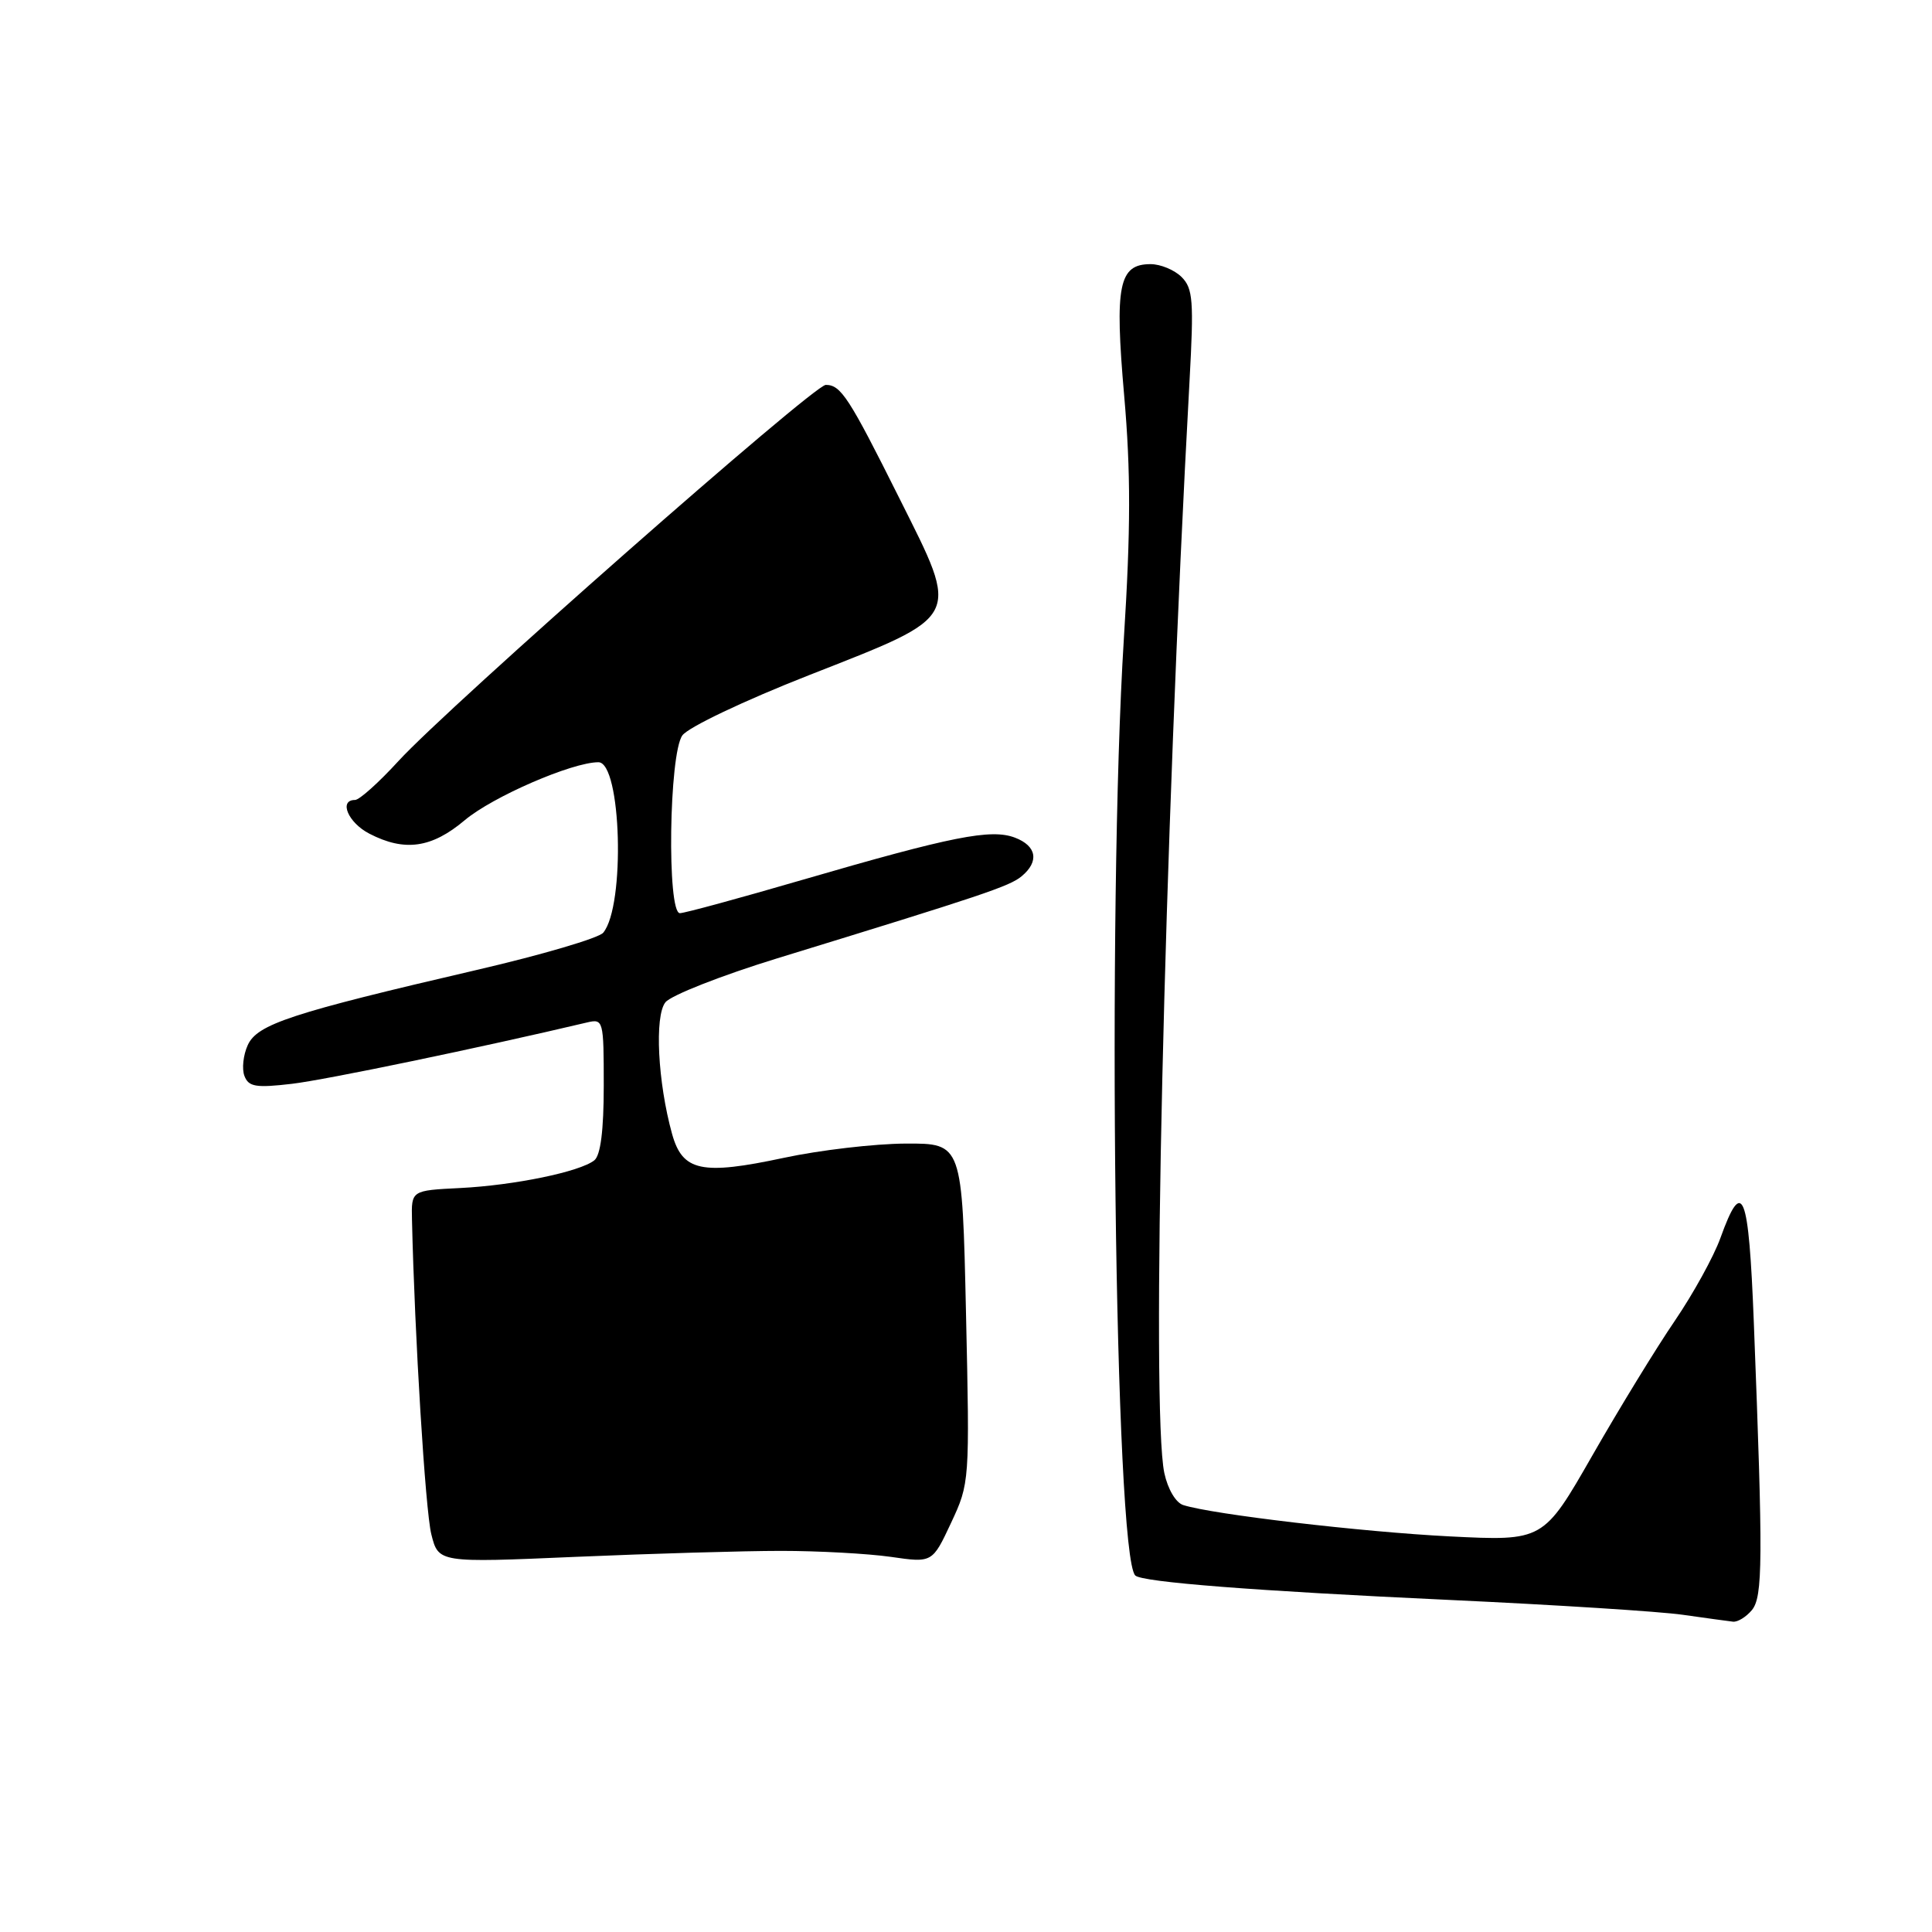 <?xml version="1.0" encoding="UTF-8" standalone="no"?>
<!DOCTYPE svg PUBLIC "-//W3C//DTD SVG 1.1//EN" "http://www.w3.org/Graphics/SVG/1.1/DTD/svg11.dtd" >
<svg xmlns="http://www.w3.org/2000/svg" xmlns:xlink="http://www.w3.org/1999/xlink" version="1.1" viewBox="0 0 256 256">
 <g >
 <path fill="currentColor"
d=" M 232.13 213.35 C 233.59 211.58 233.62 206.84 232.39 175.21 C 231.71 157.88 230.91 155.86 227.95 164.08 C 227.07 166.51 224.36 171.43 221.93 175.00 C 219.49 178.57 214.57 186.61 211.00 192.85 C 204.50 204.20 204.50 204.20 192.09 203.58 C 180.48 202.99 160.68 200.67 156.79 199.43 C 155.80 199.12 154.74 197.32 154.28 195.19 C 152.51 186.83 154.23 112.15 157.62 50.46 C 158.20 39.87 158.08 38.22 156.57 36.71 C 155.63 35.77 153.78 35.00 152.46 35.00 C 148.24 35.00 147.68 37.80 148.96 52.44 C 149.84 62.51 149.83 70.16 148.92 84.58 C 146.68 120.32 147.71 206.05 150.43 208.76 C 151.31 209.64 166.34 210.81 192.06 212.00 C 206.05 212.65 219.97 213.53 223.00 213.97 C 226.03 214.40 229.01 214.81 229.63 214.88 C 230.25 214.95 231.37 214.26 232.13 213.35 Z  M 103.50 205.50 C 108.45 205.50 114.98 205.86 118.02 206.29 C 123.54 207.09 123.54 207.09 126.02 201.79 C 128.48 196.53 128.50 196.36 128.00 174.00 C 127.50 151.50 127.50 151.50 120.00 151.53 C 115.88 151.55 108.61 152.40 103.86 153.42 C 92.96 155.75 90.43 155.21 89.05 150.24 C 87.16 143.41 86.71 134.65 88.17 132.81 C 88.90 131.89 95.58 129.26 103.00 126.98 C 130.30 118.60 133.77 117.44 135.37 116.11 C 137.73 114.15 137.37 112.09 134.48 110.99 C 131.31 109.79 126.16 110.81 106.34 116.58 C 98.01 119.01 90.70 121.00 90.09 121.00 C 88.36 121.00 88.64 99.87 90.42 97.44 C 91.20 96.36 98.61 92.84 107.13 89.49 C 127.62 81.44 127.25 82.17 119.18 66.04 C 112.48 52.63 111.42 51.00 109.42 51.00 C 107.80 51.00 59.45 93.57 52.79 100.85 C 50.20 103.68 47.62 106.00 47.04 106.00 C 44.85 106.00 46.13 109.02 48.95 110.47 C 53.61 112.88 57.19 112.38 61.57 108.69 C 65.27 105.57 75.81 101.00 79.29 101.00 C 82.34 101.00 82.88 120.03 79.93 123.59 C 79.34 124.30 71.80 126.52 63.18 128.52 C 38.56 134.24 34.09 135.71 32.83 138.48 C 32.23 139.79 32.03 141.64 32.39 142.57 C 32.94 144.01 33.91 144.17 38.69 143.61 C 43.19 143.08 63.72 138.81 77.75 135.49 C 79.95 134.97 80.00 135.14 80.00 143.86 C 80.00 149.78 79.58 153.09 78.75 153.75 C 76.83 155.27 68.15 157.06 60.97 157.42 C 54.50 157.74 54.50 157.74 54.59 161.62 C 54.94 176.96 56.36 200.14 57.15 203.29 C 58.10 207.08 58.10 207.08 76.30 206.29 C 86.31 205.86 98.55 205.50 103.50 205.50 Z "/>
</g>
</svg>